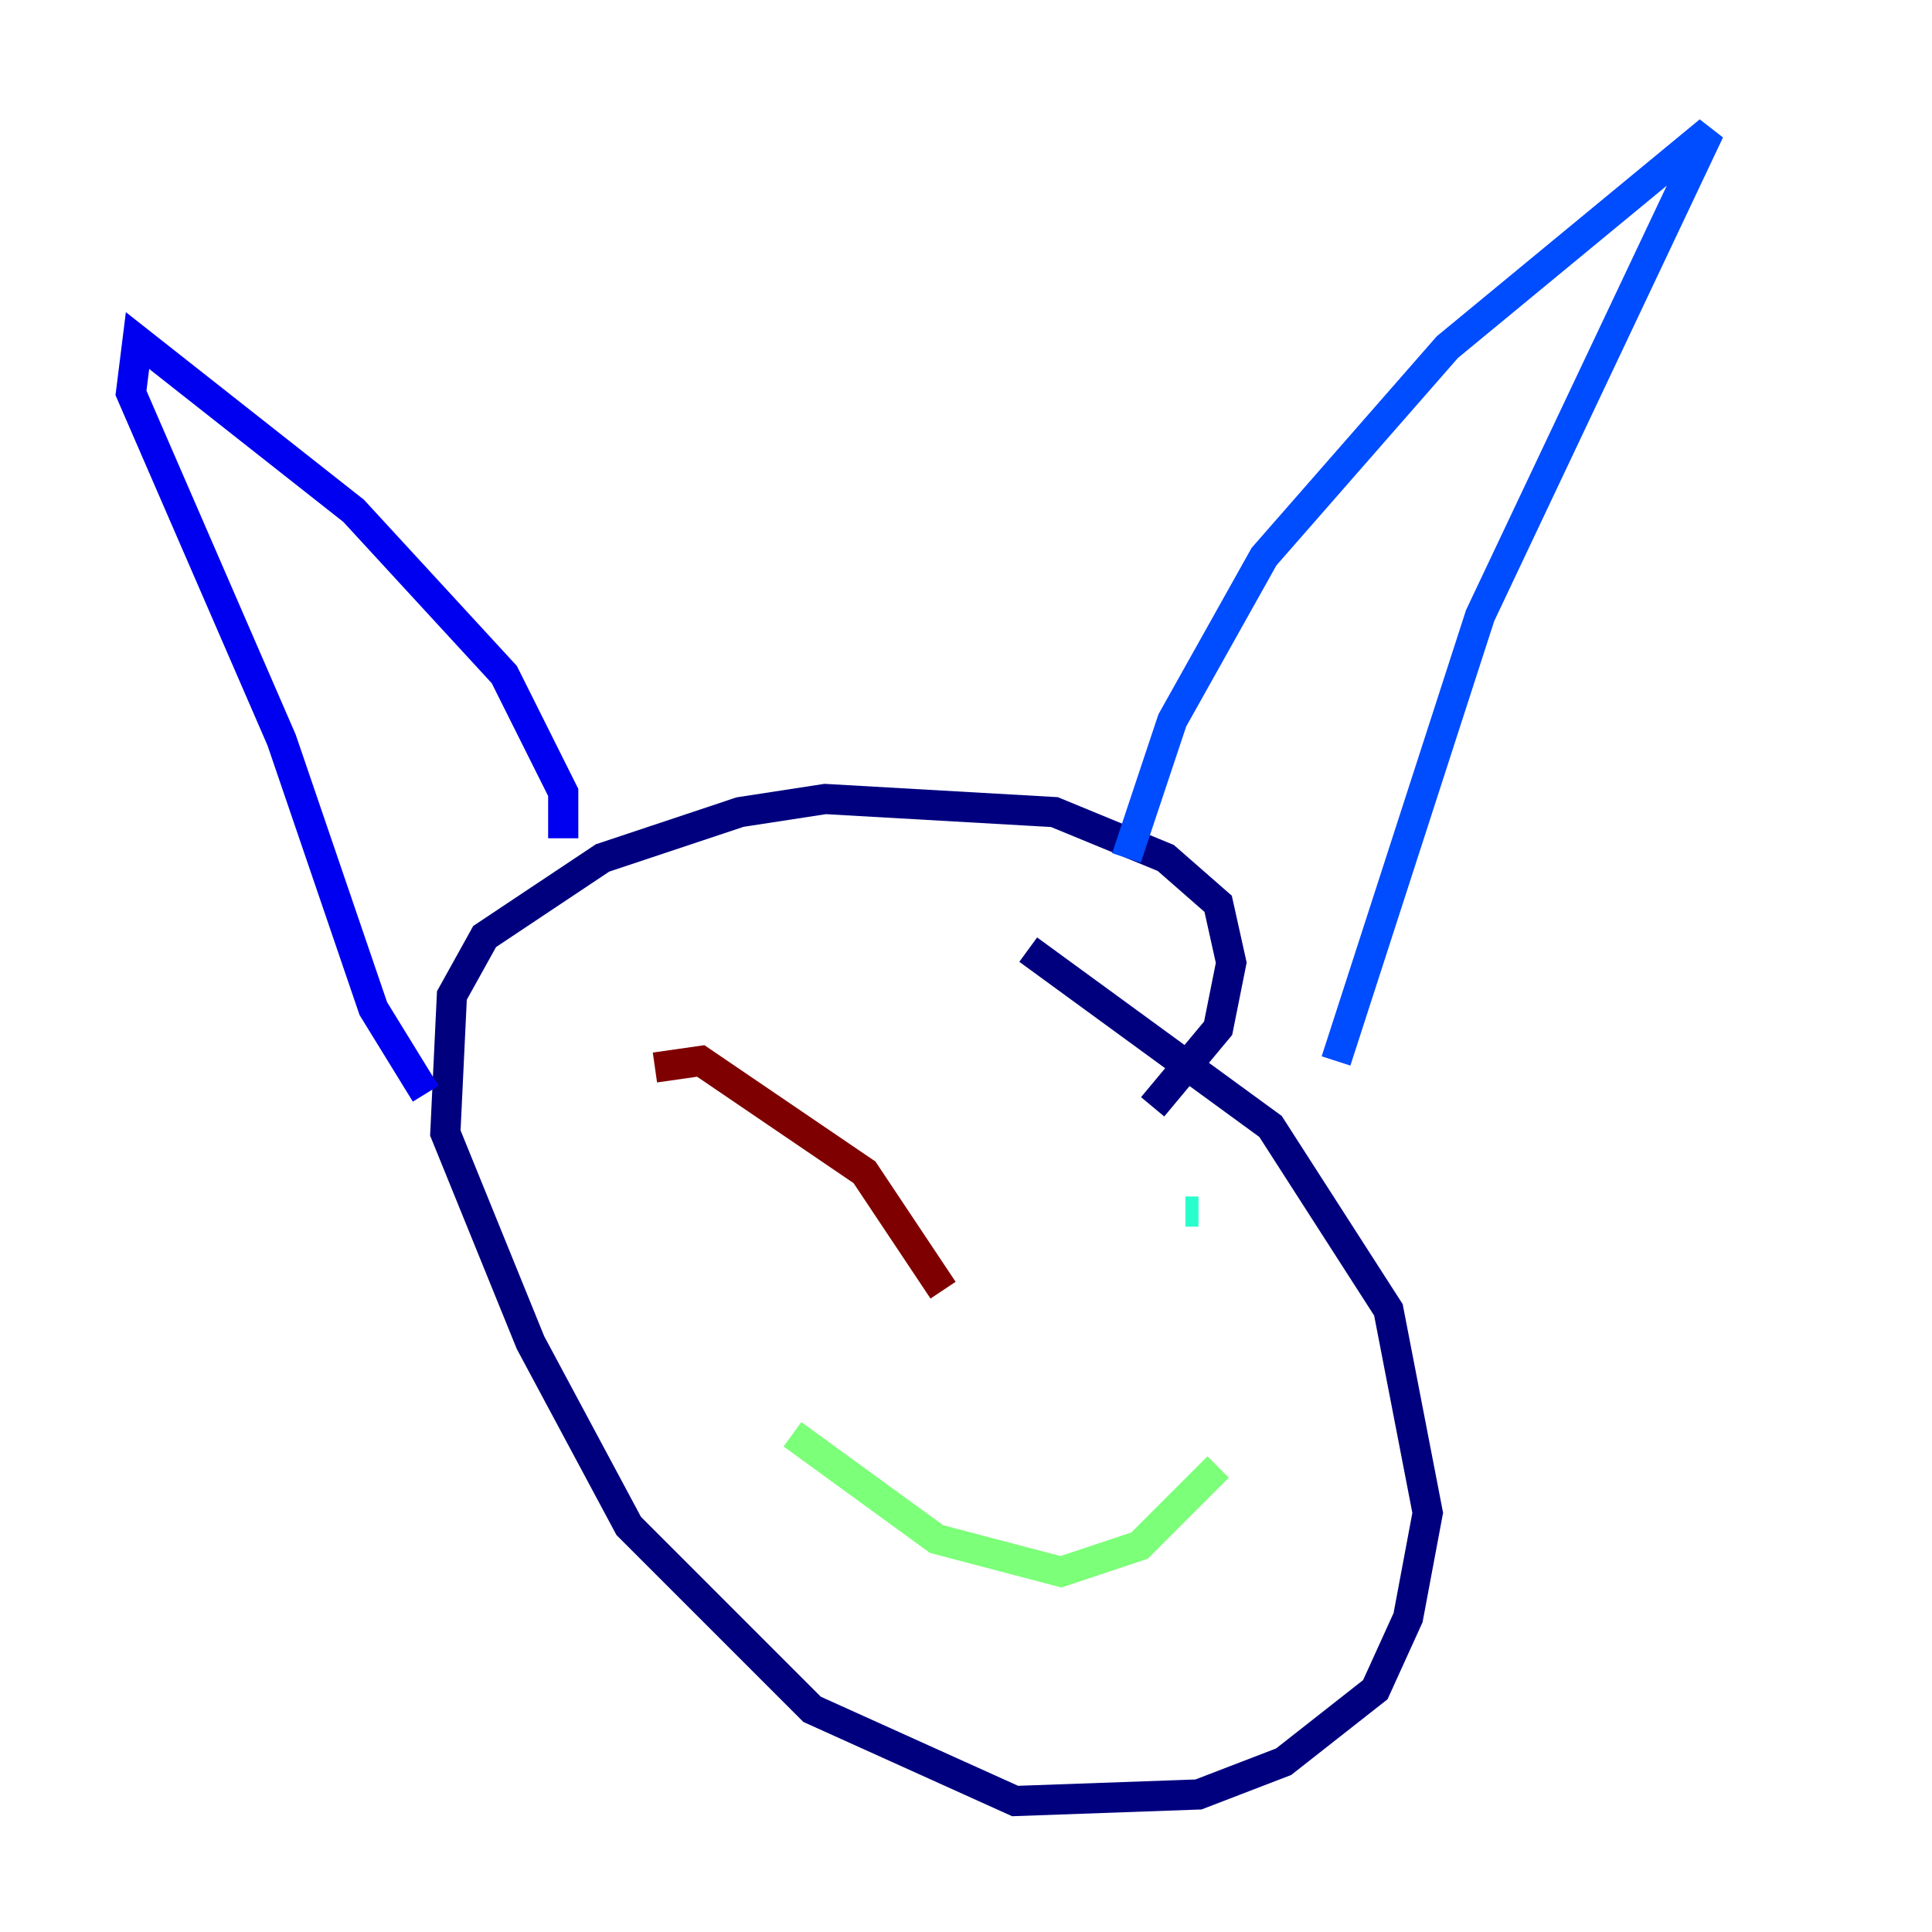<?xml version="1.0" encoding="utf-8" ?>
<svg baseProfile="tiny" height="128" version="1.2" viewBox="0,0,128,128" width="128" xmlns="http://www.w3.org/2000/svg" xmlns:ev="http://www.w3.org/2001/xml-events" xmlns:xlink="http://www.w3.org/1999/xlink"><defs /><polyline fill="none" points="76.366,73.329 80.705,68.122 81.573,63.783 80.705,59.878 77.234,56.841 69.858,53.803 54.671,52.936 49.031,53.803 39.919,56.841 32.108,62.047 29.939,65.953 29.505,75.064 35.146,88.949 41.654,101.098 53.803,113.248 67.254,119.322 79.403,118.888 85.044,116.719 91.119,111.946 93.288,107.173 94.59,100.231 91.986,86.78 84.176,74.63 68.122,62.915" stroke="#00007f" stroke-width="2" /><polyline fill="none" points="37.315,55.539 37.315,52.502 33.41,44.691 23.43,33.844 9.112,22.563 8.678,26.034 18.658,49.031 24.732,66.82 28.203,72.461" stroke="#0000f1" stroke-width="2" /><polyline fill="none" points="74.63,56.841 77.668,47.729 83.742,36.881 95.891,22.997 113.248,8.678 98.061,40.786 88.515,70.291" stroke="#004cff" stroke-width="2" /><polyline fill="none" points="44.258,78.536 44.258,78.536" stroke="#00b0ff" stroke-width="2" /><polyline fill="none" points="79.403,80.271 78.536,80.271" stroke="#29ffcd" stroke-width="2" /><polyline fill="none" points="80.705,97.193 75.498,102.4 70.291,104.136 62.047,101.966 52.502,95.024" stroke="#7cff79" stroke-width="2" /><polyline fill="none" points="49.898,78.536 49.898,78.536" stroke="#cdff29" stroke-width="2" /><polyline fill="none" points="45.125,68.122 45.125,68.122" stroke="#ffc400" stroke-width="2" /><polyline fill="none" points="55.539,79.837 55.539,79.837" stroke="#ff6700" stroke-width="2" /><polyline fill="none" points="60.312,80.271 60.312,80.271" stroke="#f10700" stroke-width="2" /><polyline fill="none" points="62.481,85.478 57.275,77.668 46.427,70.291 43.39,70.725" stroke="#7f0000" stroke-width="2" /></svg>